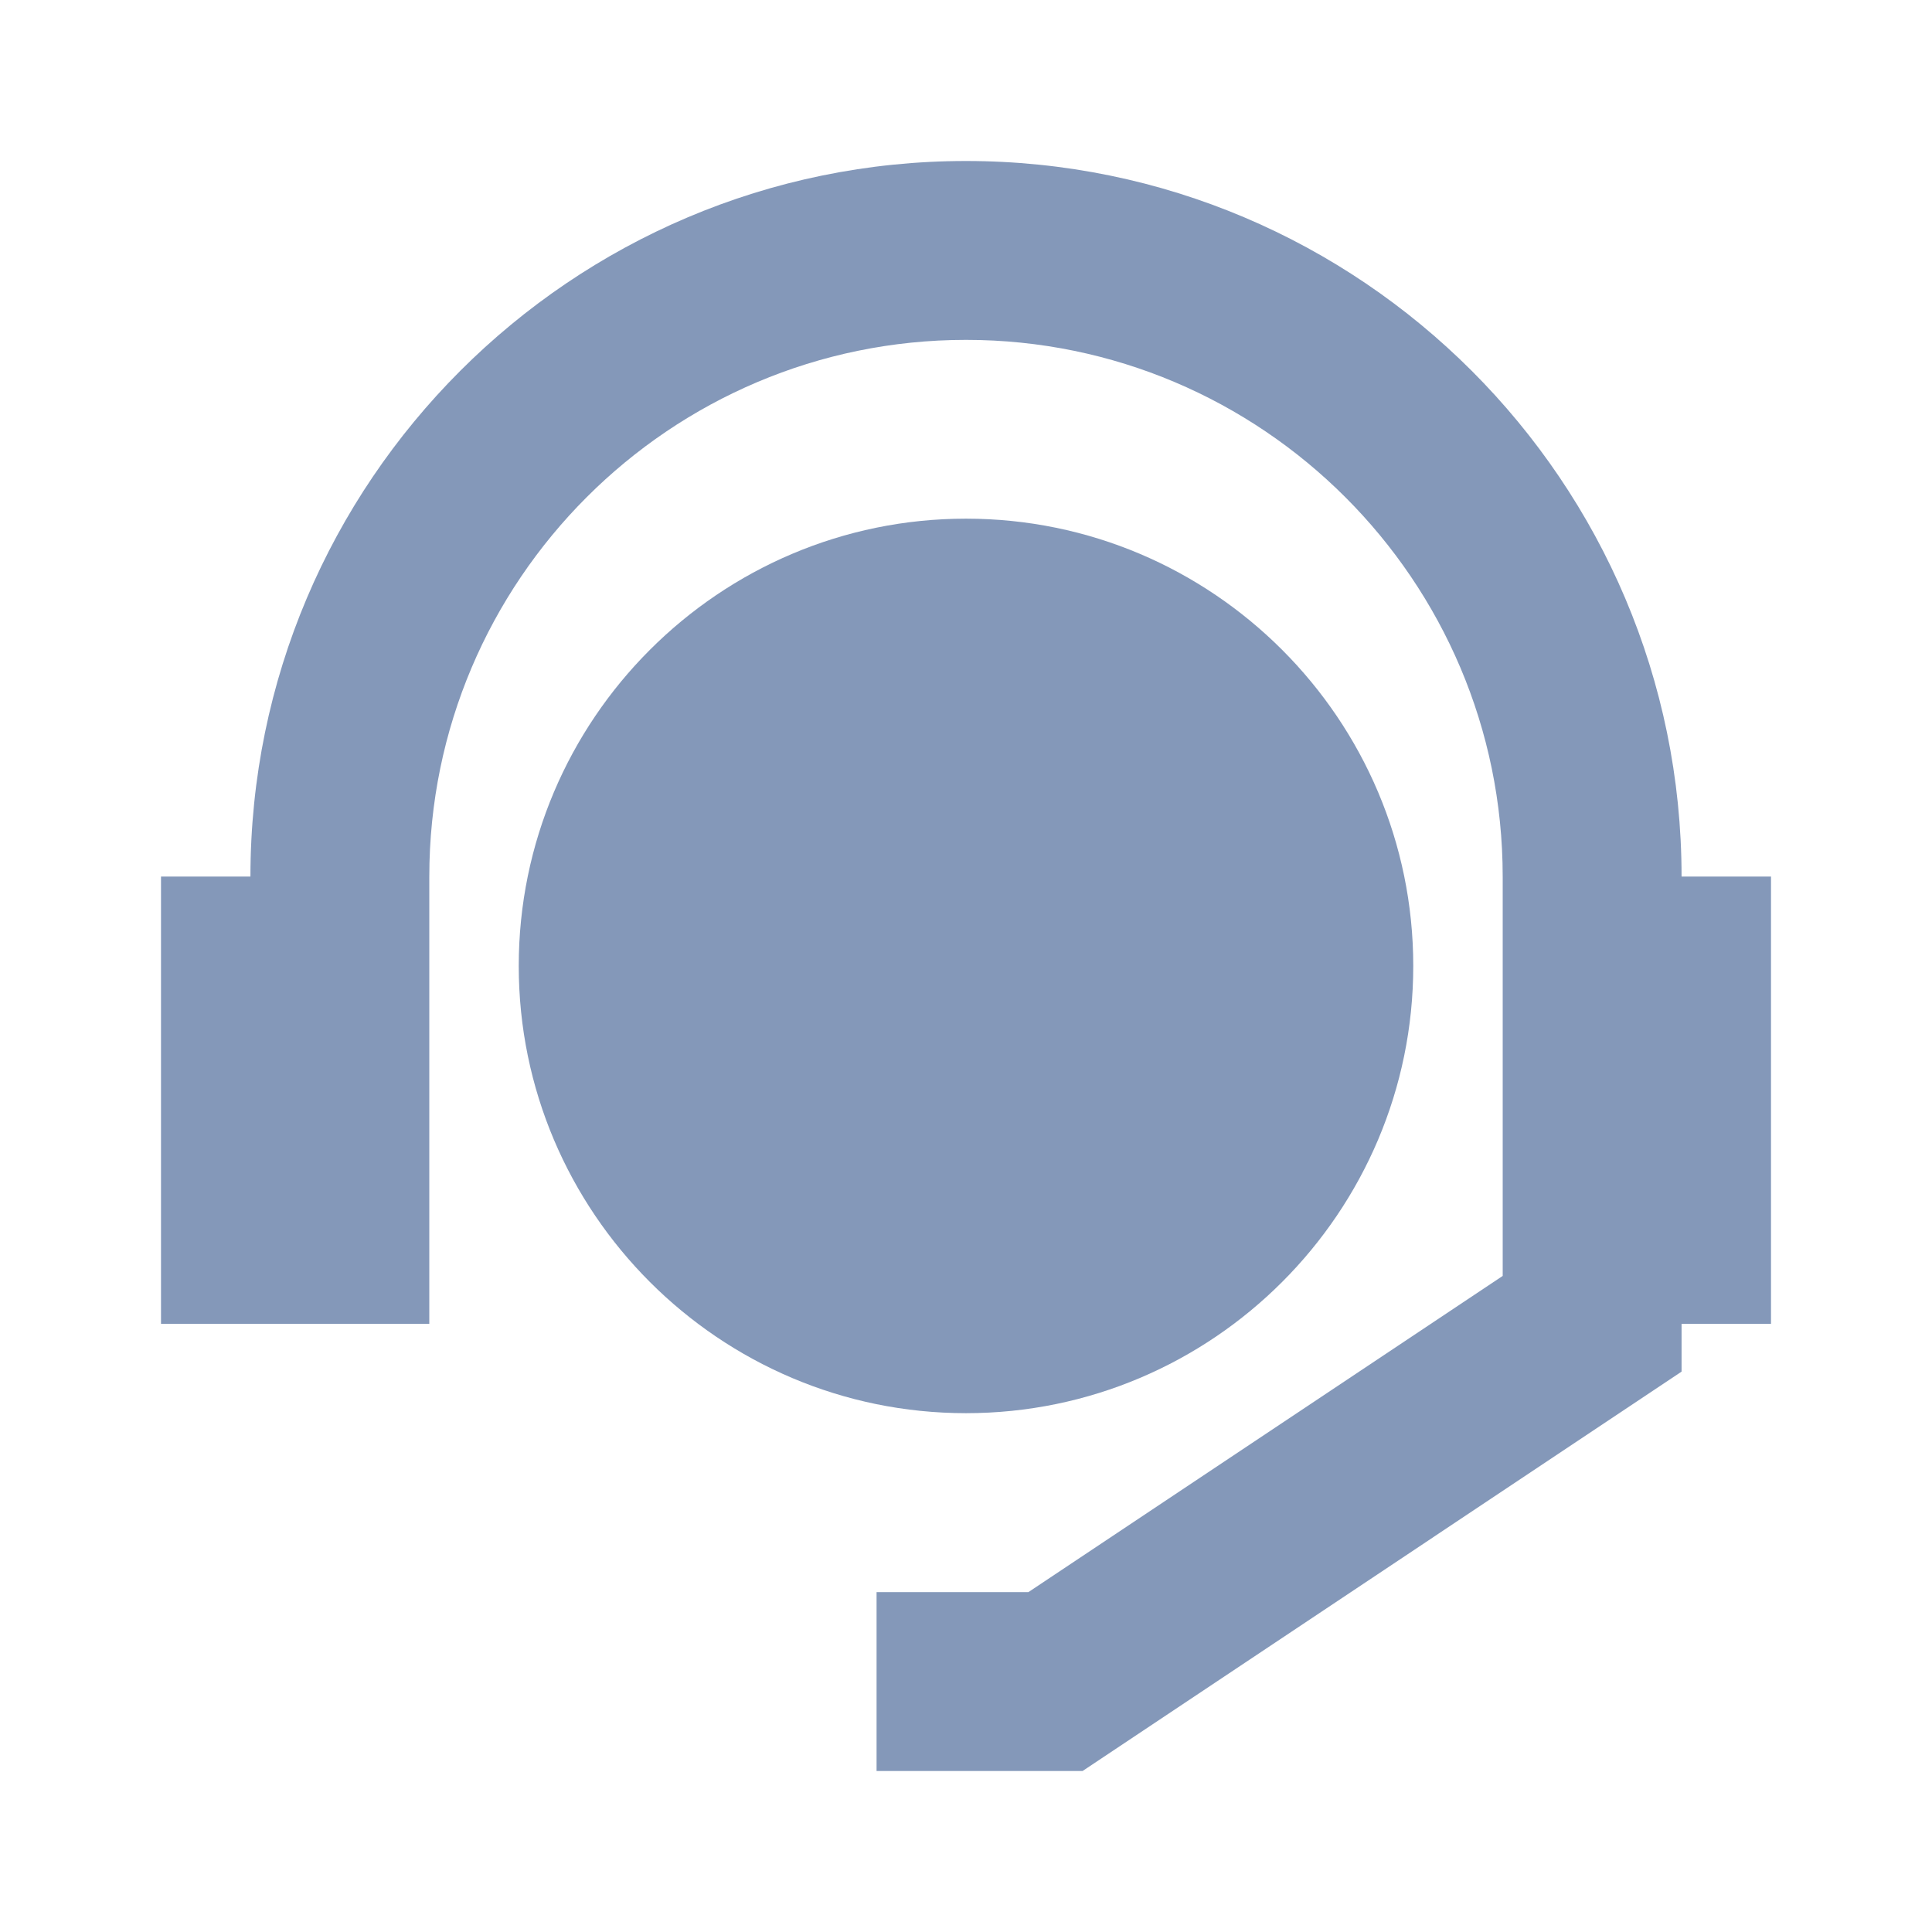 <svg width="24" height="24" viewBox="0 0 24 24" fill="none" xmlns="http://www.w3.org/2000/svg"><g clip-path="url(#clip0_4188_29119)"><g clip-path="url(#clip1_4188_29119)"><path d="M12 2C7.099 2 3.111 5.988 3.111 10.889H2V16.445H5.333V10.889C5.333 7.212 8.323 4.222 12 4.222C15.677 4.222 18.667 7.212 18.667 10.889V15.85L12.775 19.778H10.889V22H13.448L20.889 17.039V16.445H22V10.889H20.889C20.889 5.988 16.901 2 12 2L12 2Z" fill="#0B3275" fill-opacity="0.5"></path><path d="M17.556 11.999C17.556 8.936 15.064 6.443 12 6.443C8.937 6.443 6.444 8.936 6.444 11.999C6.444 15.062 8.937 17.555 12 17.555C15.063 17.555 17.556 15.062 17.556 11.999Z" fill="#0B3275" fill-opacity="0.5"></path></g></g><defs><clipPath id="clip0_4188_29119"><rect width="24" height="24" fill="white"></rect></clipPath><clipPath id="clip1_4188_29119"><rect width="24" height="24" fill="white"></rect></clipPath></defs></svg>